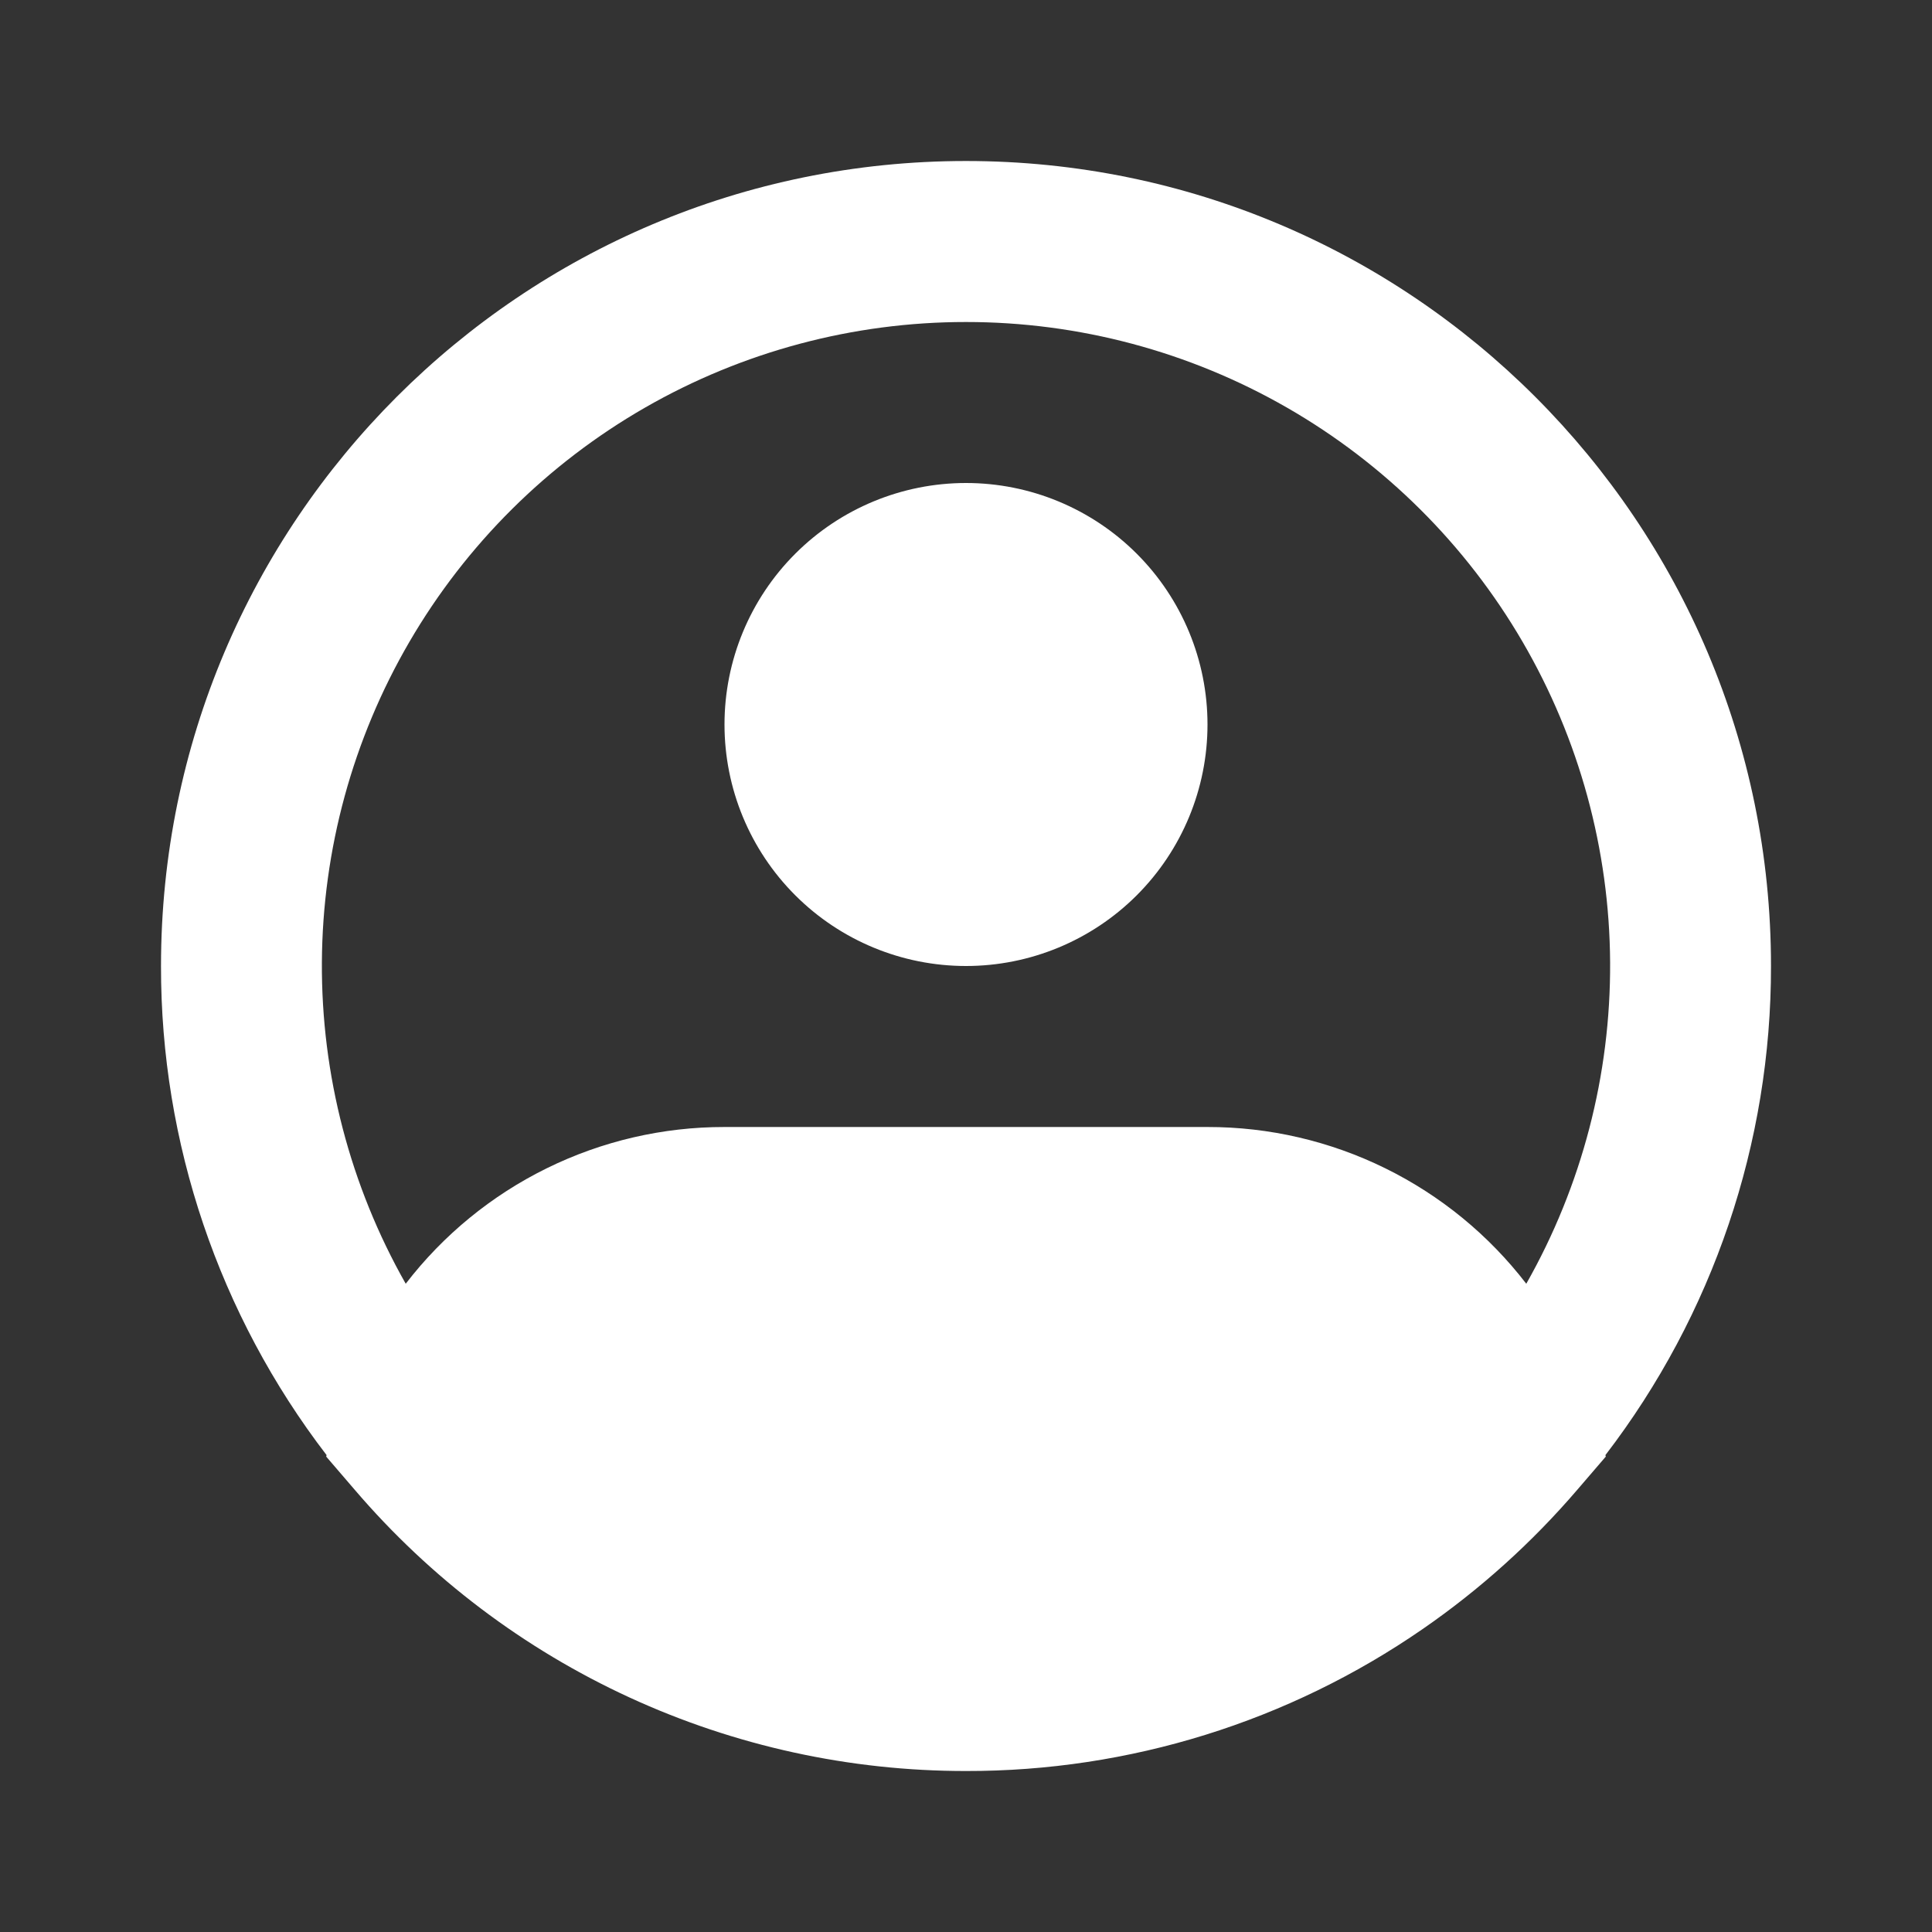 <svg width="143" height="143" viewBox="0 0 143 143" fill="none" xmlns="http://www.w3.org/2000/svg">
<rect x="0" y="0" width="143" height="143" fill="#333333" stroke="none"/>
<g id="iconamoon:profile-circle-fill">
<path id="Vector" fill-rule="evenodd" clip-rule="evenodd" d="M71.5 23.834C63.163 23.832 54.971 26.017 47.742 30.171C40.514 34.325 34.501 40.302 30.304 47.506C26.107 54.71 23.873 62.888 23.825 71.225C23.777 79.562 25.917 87.766 30.03 95.018C32.81 91.405 36.384 88.479 40.475 86.468C44.567 84.456 49.066 83.412 53.625 83.417H89.375C93.934 83.412 98.433 84.456 102.525 86.468C106.616 88.479 110.19 91.405 112.97 95.018C117.083 87.766 119.223 79.562 119.175 71.225C119.127 62.888 116.893 54.71 112.696 47.506C108.499 40.302 102.486 34.325 95.258 30.171C88.029 26.017 79.837 23.832 71.5 23.834ZM118.827 107.703C126.794 97.318 131.103 84.589 131.083 71.5C131.083 38.593 104.408 11.917 71.5 11.917C38.592 11.917 11.917 38.593 11.917 71.5C11.897 84.59 16.206 97.318 24.173 107.703L24.143 107.81L26.258 110.271C31.847 116.805 38.785 122.049 46.596 125.642C54.406 129.235 62.903 131.091 71.5 131.084C83.579 131.106 95.377 127.437 105.314 120.567C109.549 117.641 113.391 114.18 116.742 110.271L118.857 107.81L118.827 107.703ZM71.5 35.75C66.759 35.75 62.213 37.634 58.861 40.986C55.508 44.338 53.625 48.885 53.625 53.625C53.625 58.366 55.508 62.913 58.861 66.265C62.213 69.617 66.759 71.5 71.5 71.5C76.241 71.5 80.787 69.617 84.14 66.265C87.492 62.913 89.375 58.366 89.375 53.625C89.375 48.885 87.492 44.338 84.14 40.986C80.787 37.634 76.241 35.75 71.5 35.75Z" fill="white"/>
</g>
</svg>
